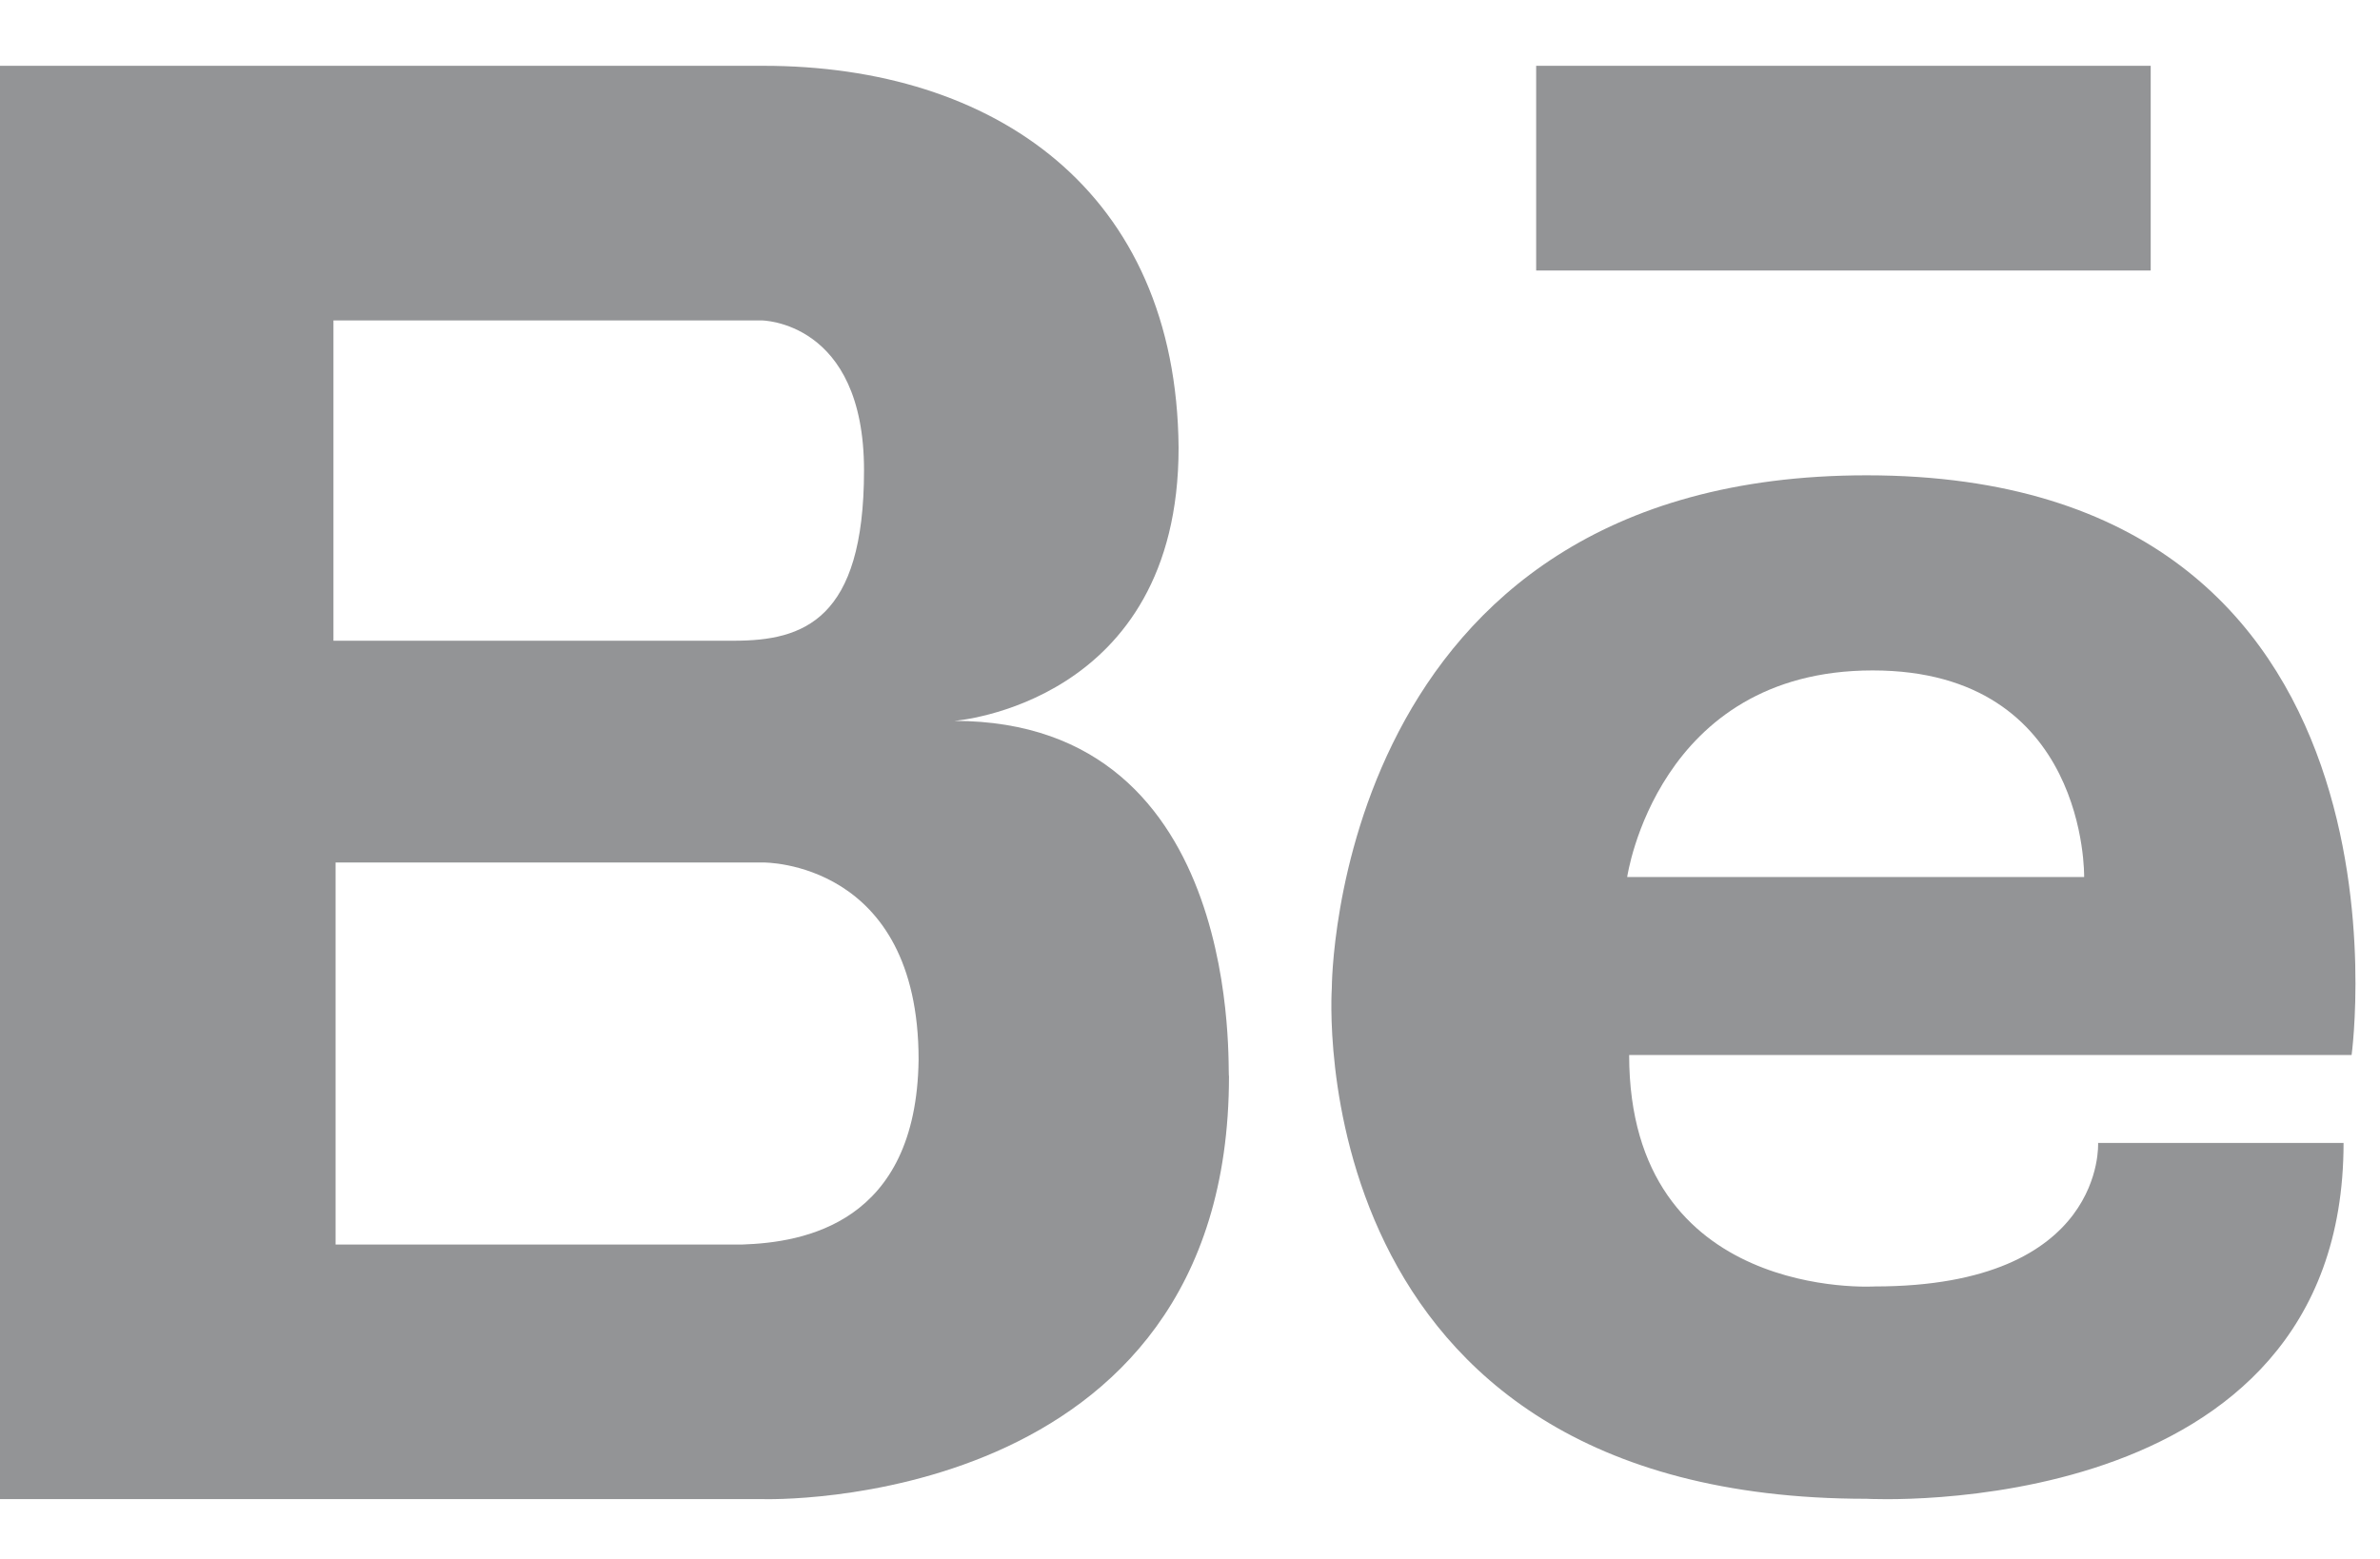 <svg width="29" height="19" viewBox="0 0 29 19" fill="none" xmlns="http://www.w3.org/2000/svg">
<path d="M9.046 15.168L4.089 15.168L4.089 10.512L9.302 10.512C9.302 10.512 11.193 10.488 11.193 12.915C11.167 14.918 9.787 15.143 9.046 15.168ZM4.089 3.905L8.612 3.905L9.276 3.905C9.276 3.905 10.528 3.905 10.528 5.732C10.528 7.559 9.787 7.809 8.944 7.809L4.063 7.809L4.063 3.905H4.089ZM11.627 8.786C11.627 8.786 14.361 8.585 14.361 5.457C14.336 2.328 12.113 0.802 9.302 0.802L4.114 0.802L3.935 0.802L0 0.802L0 18.271L3.935 18.271H4.089L9.302 18.271C9.302 18.271 14.975 18.446 14.975 13.116C14.949 13.116 15.204 8.786 11.627 8.786Z" fill="#939496"/>
<path d="M25.395 10.689L19.827 10.689C19.827 10.689 20.191 8.171 22.818 8.171C25.444 8.171 25.395 10.689 25.395 10.689ZM22.745 5.793C16.228 5.793 16.228 12.042 16.228 12.042C16.228 12.042 15.79 18.267 22.745 18.267C22.745 18.267 28.556 18.593 28.556 13.93L25.565 13.93C25.565 13.93 25.663 15.679 22.842 15.679C22.842 15.679 19.851 15.865 19.851 12.858L28.654 12.858C28.654 12.858 29.626 5.793 22.745 5.793Z" fill="#939496"/>
<path d="M26.206 0.802L18.718 0.802L18.718 3.297L26.206 3.297L26.206 0.802Z" fill="#939496"/>
</svg>
